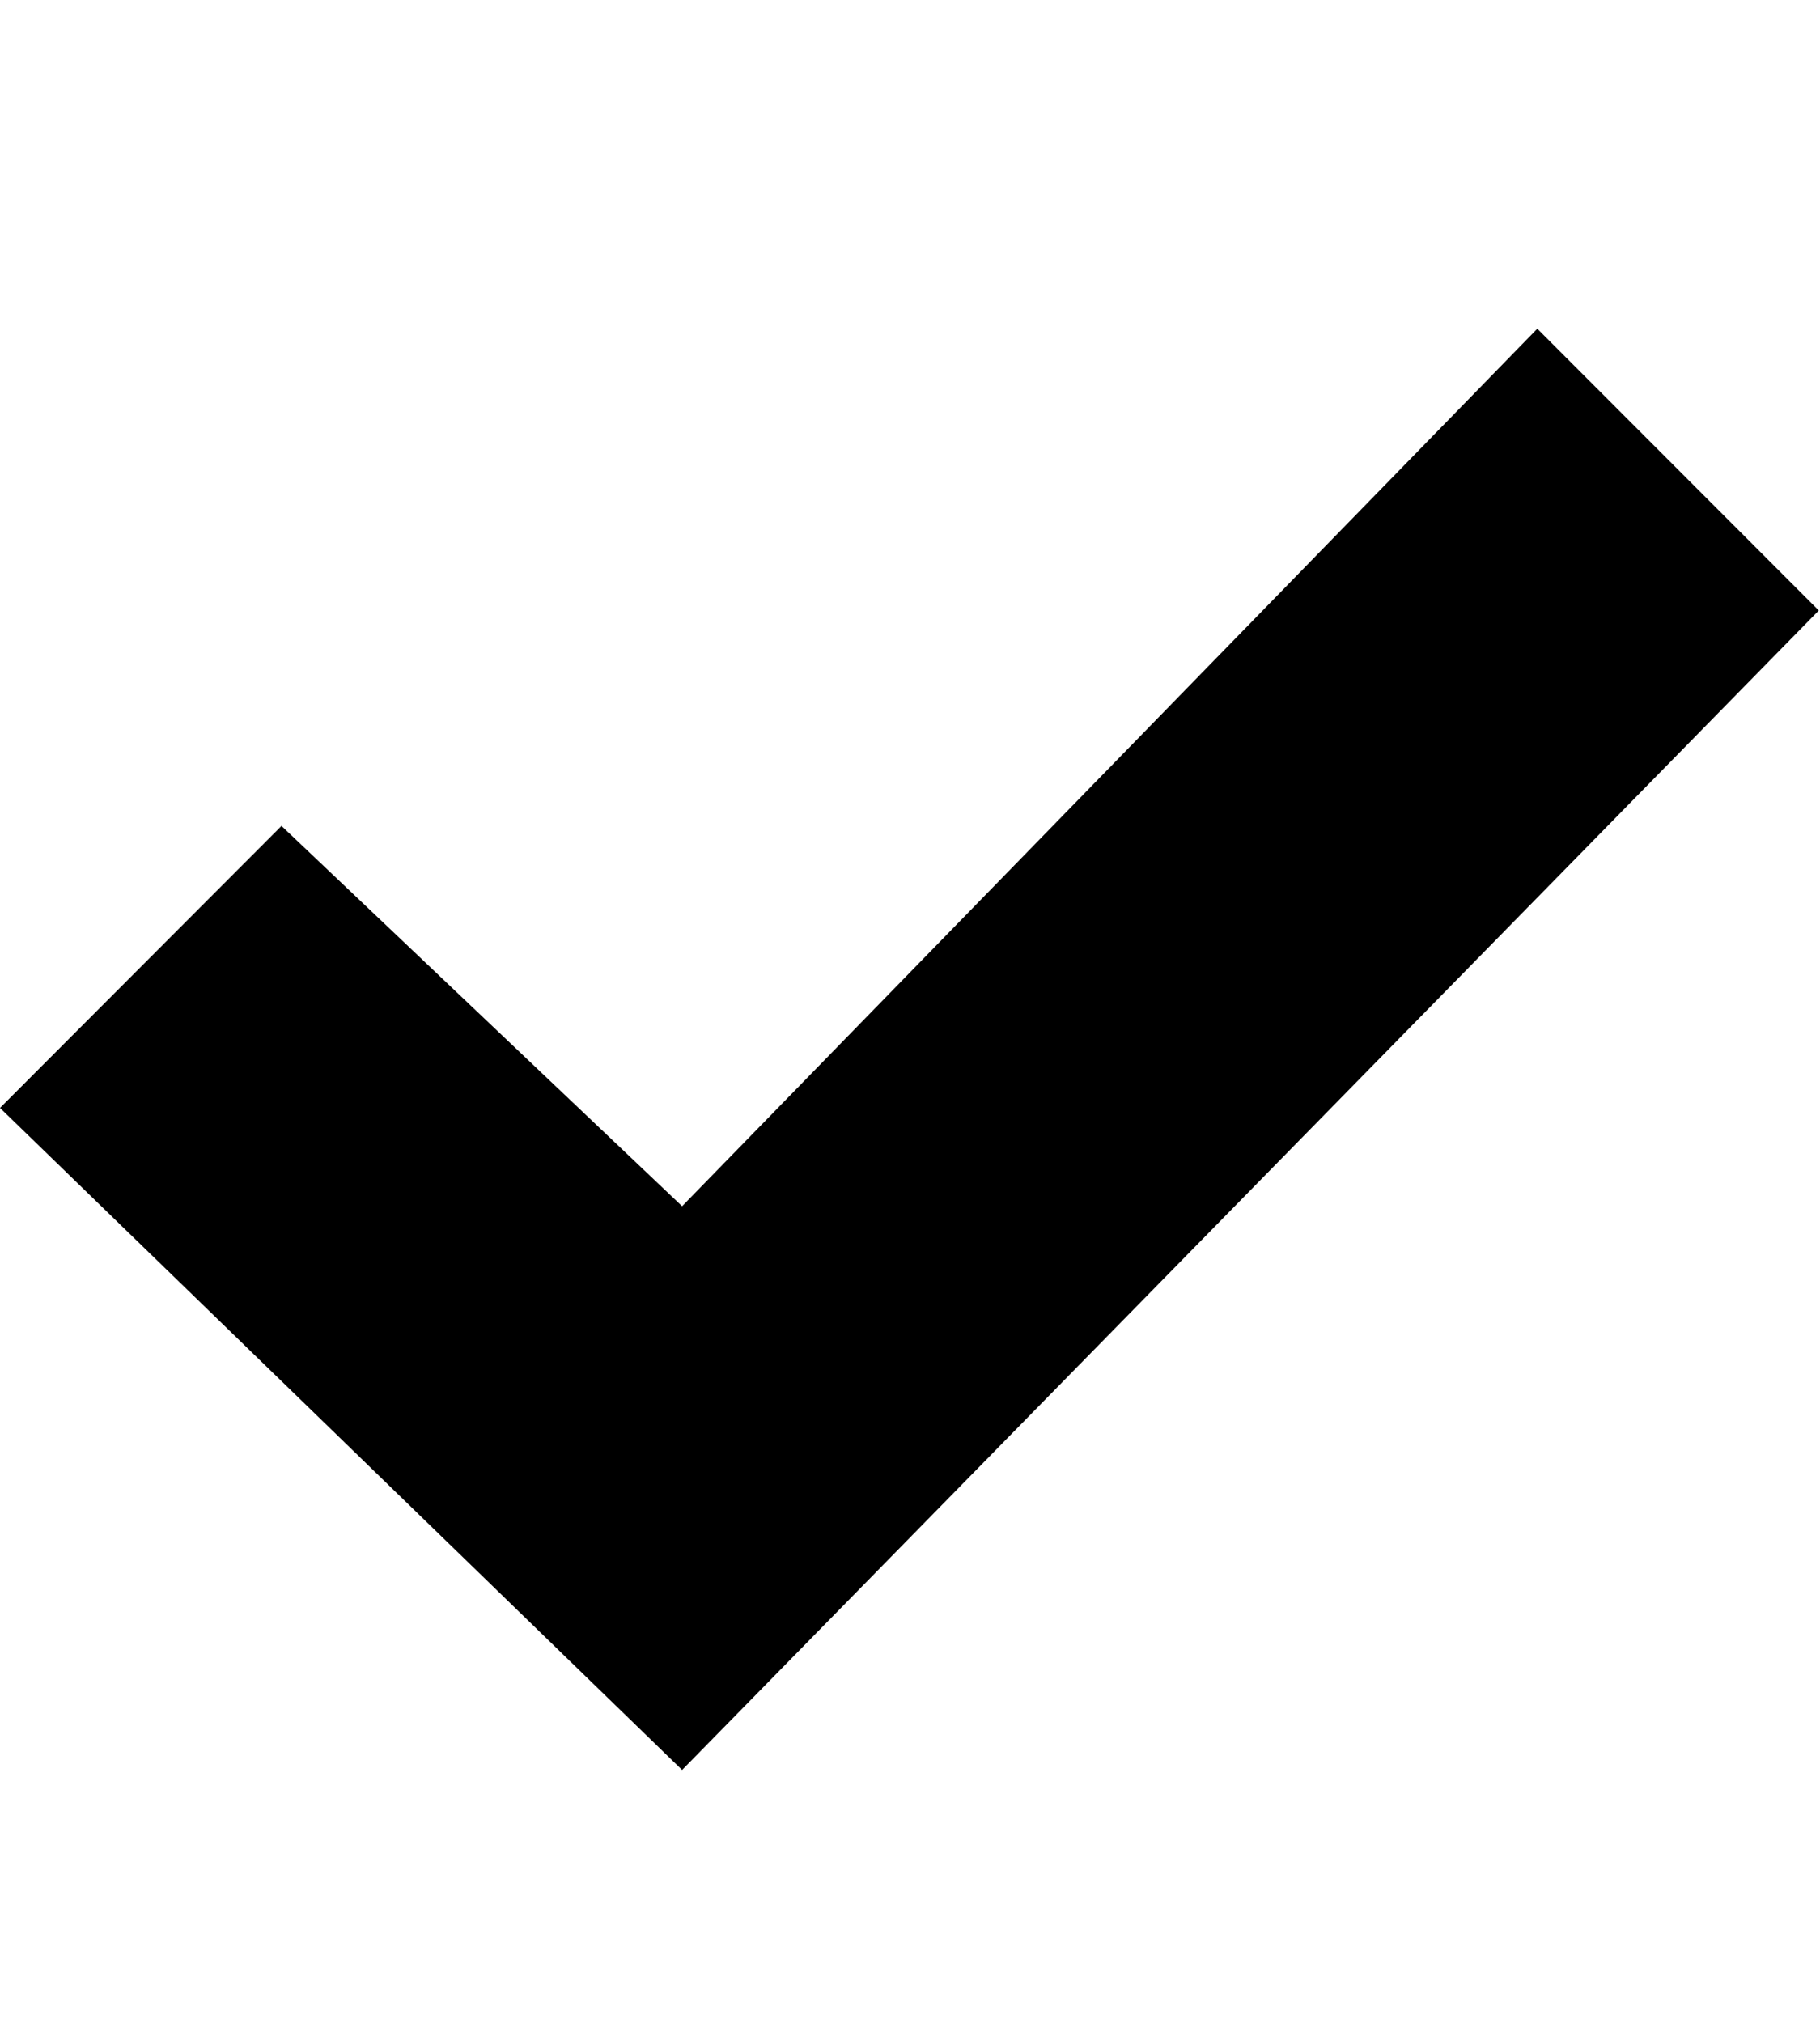 <svg width="9" height="10" viewBox="0 0 9 10" fill="none" xmlns="http://www.w3.org/2000/svg">
<path fill-rule="evenodd" clip-rule="evenodd" d="M7.602 1.625L3.373 5.963L1.392 4.083L0 5.477L3.373 8.75L8.994 3.018L7.602 1.625Z" fill="black"/>
</svg>
